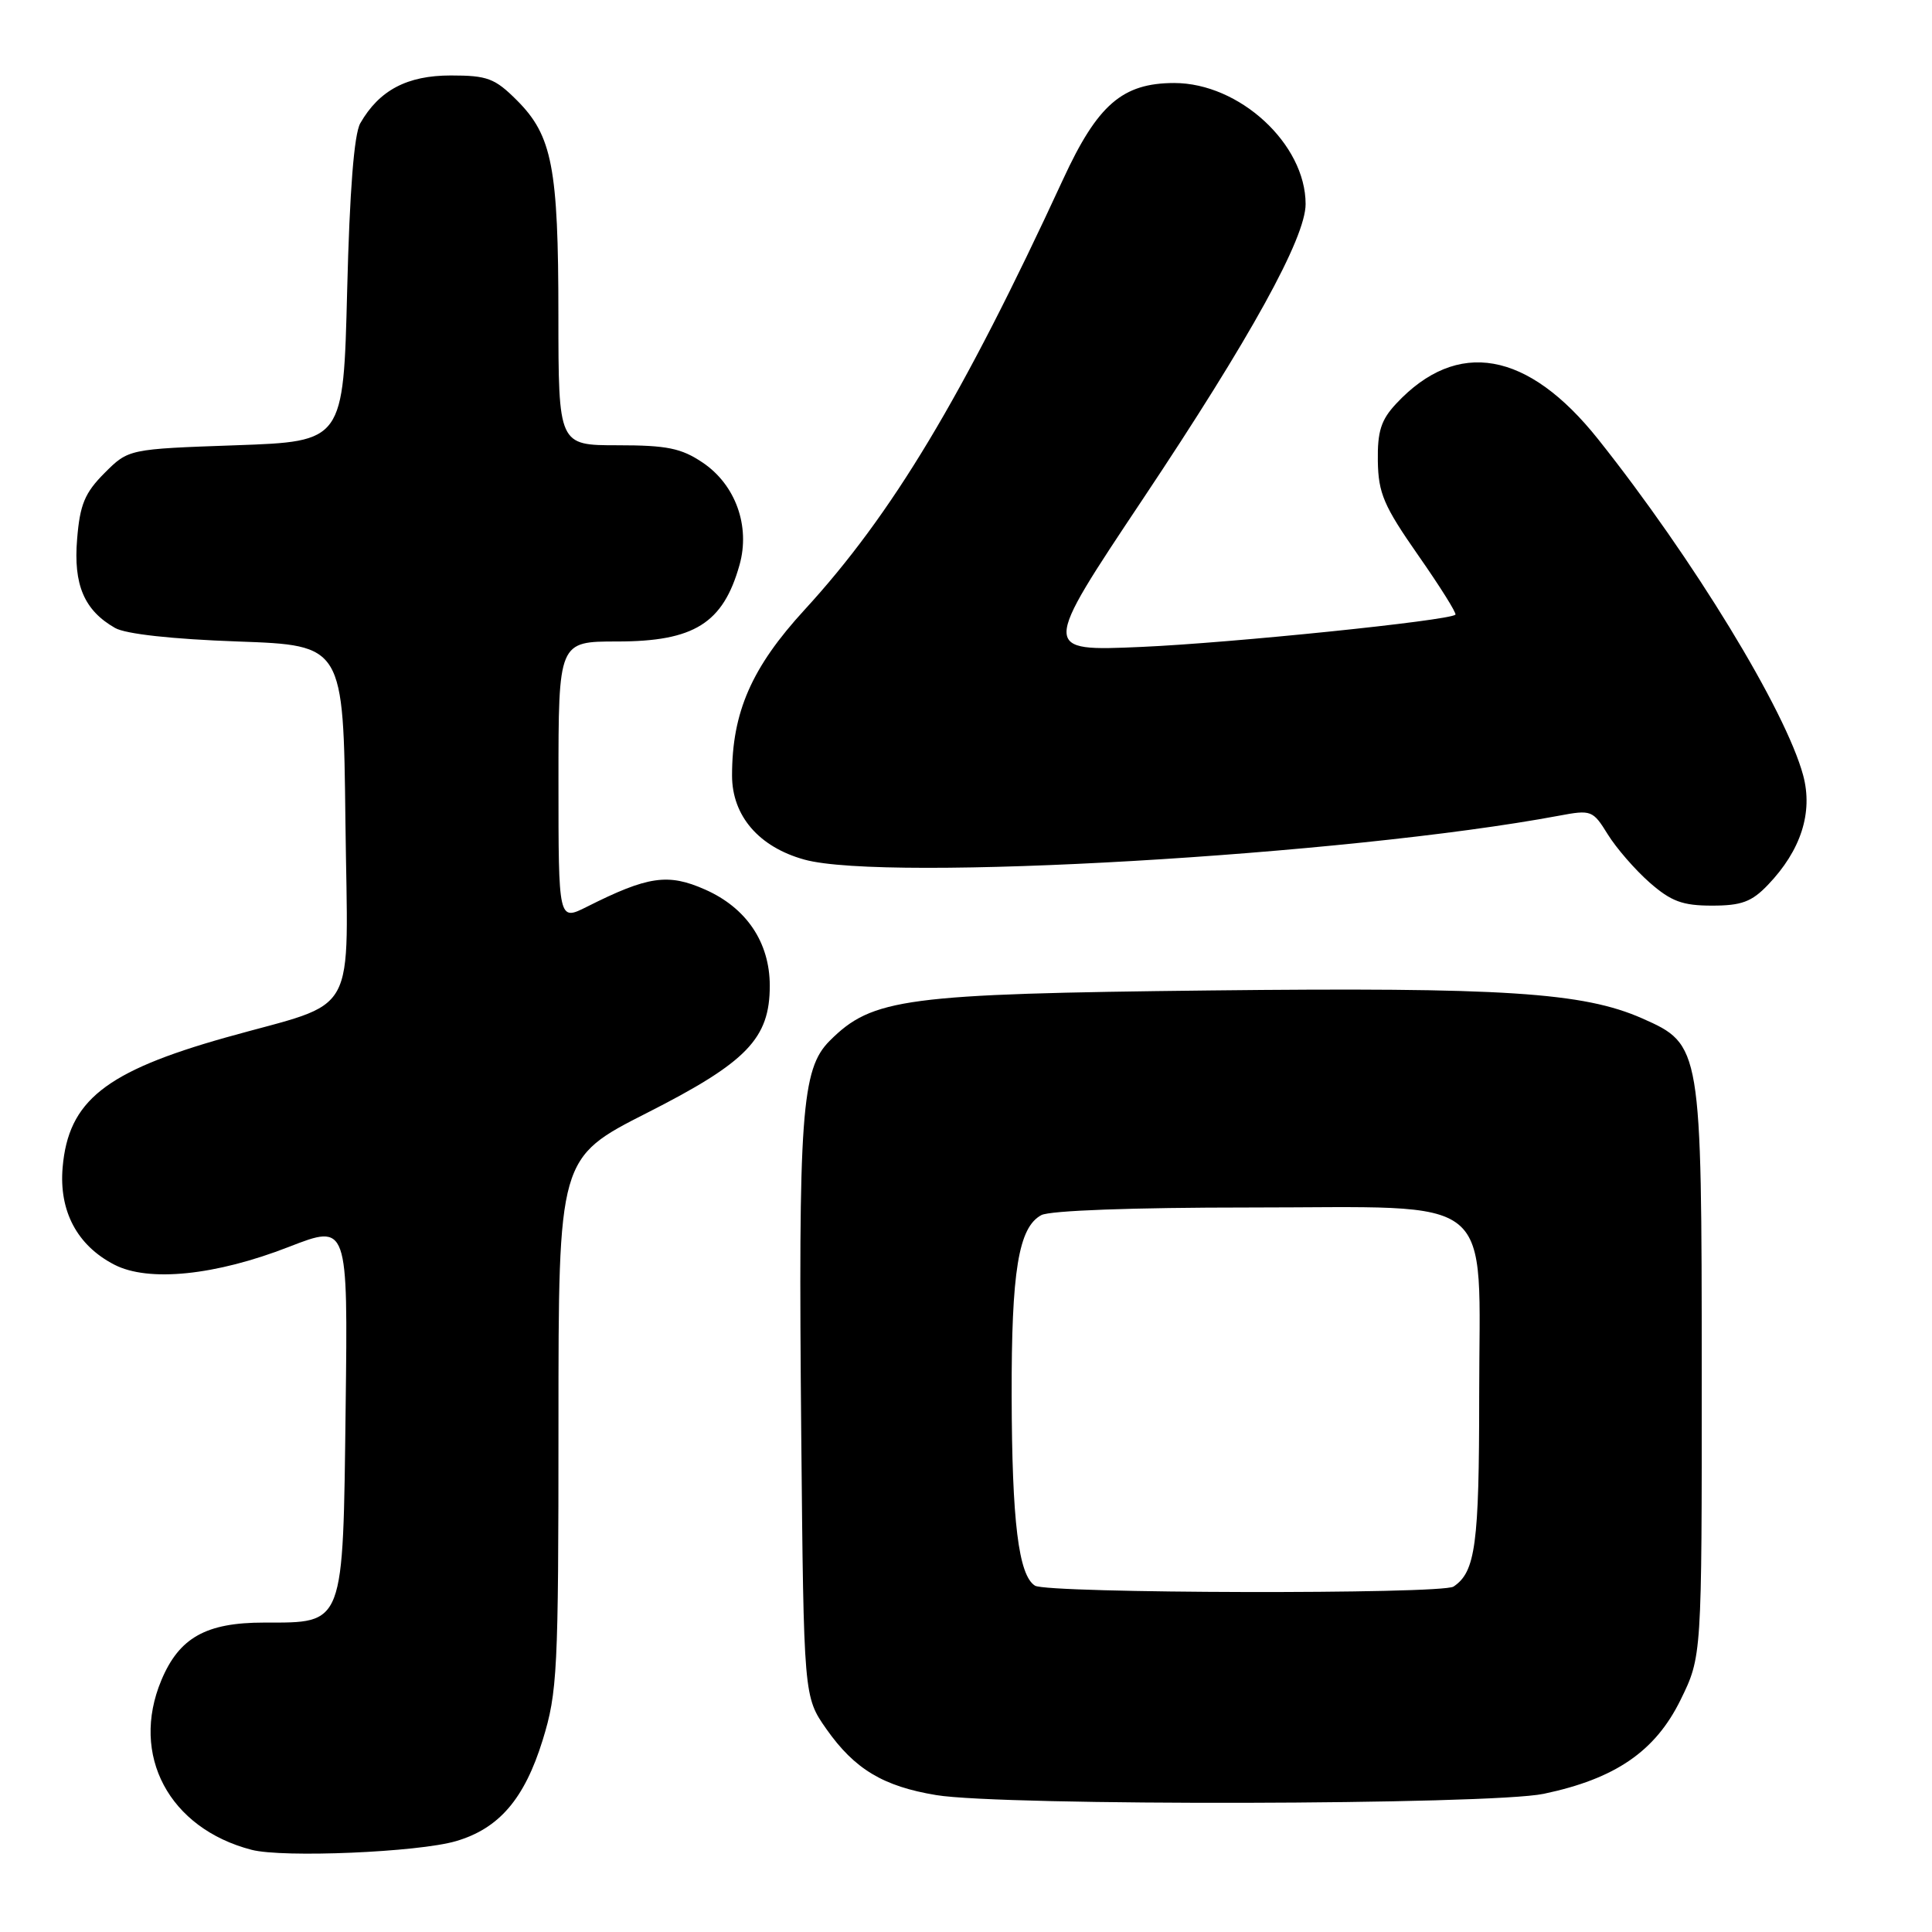 <?xml version="1.0" encoding="UTF-8" standalone="no"?>
<!DOCTYPE svg PUBLIC "-//W3C//DTD SVG 1.1//EN" "http://www.w3.org/Graphics/SVG/1.1/DTD/svg11.dtd" >
<svg xmlns="http://www.w3.org/2000/svg" xmlns:xlink="http://www.w3.org/1999/xlink" version="1.1" viewBox="0 0 256 256">
 <g >
 <path fill="currentColor"
d=" M 60.42 243.96 C 66.13 242.29 69.50 238.36 71.91 230.56 C 73.86 224.23 74.00 221.48 74.00 188.60 C 74.00 153.42 74.00 153.42 85.74 147.46 C 99.00 140.73 102.00 137.61 102.00 130.60 C 101.99 124.87 98.91 120.29 93.43 117.87 C 88.51 115.69 85.86 116.08 77.75 120.16 C 74.00 122.04 74.00 122.04 74.00 103.52 C 74.00 85.00 74.00 85.00 81.78 85.00 C 91.97 85.00 95.82 82.59 97.99 74.86 C 99.44 69.71 97.46 64.22 93.10 61.29 C 90.28 59.39 88.37 59.00 81.85 59.00 C 74.00 59.00 74.00 59.00 73.99 41.75 C 73.99 22.21 73.17 17.97 68.50 13.30 C 65.57 10.37 64.58 10.00 59.73 10.00 C 53.95 10.00 50.25 11.95 47.74 16.33 C 46.92 17.77 46.33 25.24 46.00 38.50 C 45.50 58.50 45.50 58.50 31.27 59.00 C 17.03 59.50 17.03 59.50 13.85 62.68 C 11.24 65.30 10.59 66.84 10.22 71.42 C 9.71 77.49 11.16 80.88 15.25 83.21 C 16.65 84.01 22.81 84.69 31.50 85.00 C 45.50 85.50 45.50 85.50 45.77 108.79 C 46.08 135.56 47.80 132.44 29.90 137.48 C 13.95 141.98 9.06 145.87 8.30 154.68 C 7.80 160.47 10.22 165.03 15.14 167.57 C 19.67 169.92 28.56 169.01 38.30 165.21 C 46.10 162.18 46.10 162.18 45.80 186.48 C 45.44 215.65 45.69 215.00 34.98 215.00 C 27.29 215.00 23.74 217.00 21.38 222.64 C 17.23 232.56 22.40 242.27 33.34 245.11 C 37.49 246.19 55.43 245.43 60.42 243.96 Z  M 204.55 237.69 C 214.03 235.70 219.33 232.07 222.68 225.25 C 225.50 219.50 225.50 219.50 225.49 182.00 C 225.48 138.68 225.43 138.41 217.62 134.95 C 209.79 131.49 199.27 130.81 160.34 131.24 C 119.86 131.69 115.59 132.26 109.94 137.91 C 106.19 141.66 105.77 147.51 106.17 190.17 C 106.50 224.83 106.50 224.83 109.51 229.12 C 113.24 234.42 117.03 236.70 124.06 237.86 C 132.86 239.32 197.43 239.18 204.55 237.69 Z  M 234.26 117.25 C 238.64 112.68 240.25 107.66 238.93 102.74 C 236.61 94.13 224.34 74.01 211.77 58.21 C 202.44 46.48 193.08 44.83 185.00 53.49 C 183.00 55.63 182.51 57.15 182.57 61.09 C 182.64 65.36 183.35 67.03 187.92 73.58 C 190.82 77.73 193.04 81.27 192.85 81.45 C 191.96 82.24 163.13 85.20 151.24 85.72 C 137.98 86.30 137.98 86.30 151.44 66.12 C 165.71 44.74 173.00 31.52 173.00 27.04 C 173.00 19.08 164.23 11.00 155.59 11.00 C 148.72 11.01 145.43 13.86 140.86 23.77 C 127.52 52.66 118.21 68.16 106.61 80.80 C 99.59 88.45 97.00 94.37 97.00 102.76 C 97.00 108.10 100.55 112.23 106.58 113.90 C 117.36 116.89 178.43 113.34 206.55 108.09 C 210.86 107.28 211.06 107.36 213.04 110.56 C 214.16 112.37 216.65 115.24 218.57 116.93 C 221.43 119.44 222.94 120.00 226.85 120.00 C 230.75 120.00 232.11 119.50 234.26 117.25 Z  M 137.14 210.11 C 134.96 208.73 134.09 201.62 134.05 185.00 C 134.01 168.43 134.96 162.63 137.98 161.01 C 139.11 160.40 150.12 160.00 165.48 160.00 C 198.86 160.00 196.00 157.66 196.00 185.02 C 196.00 204.64 195.51 208.29 192.60 210.23 C 191.04 211.27 138.79 211.15 137.14 210.11 Z "/>
</g>
</svg>